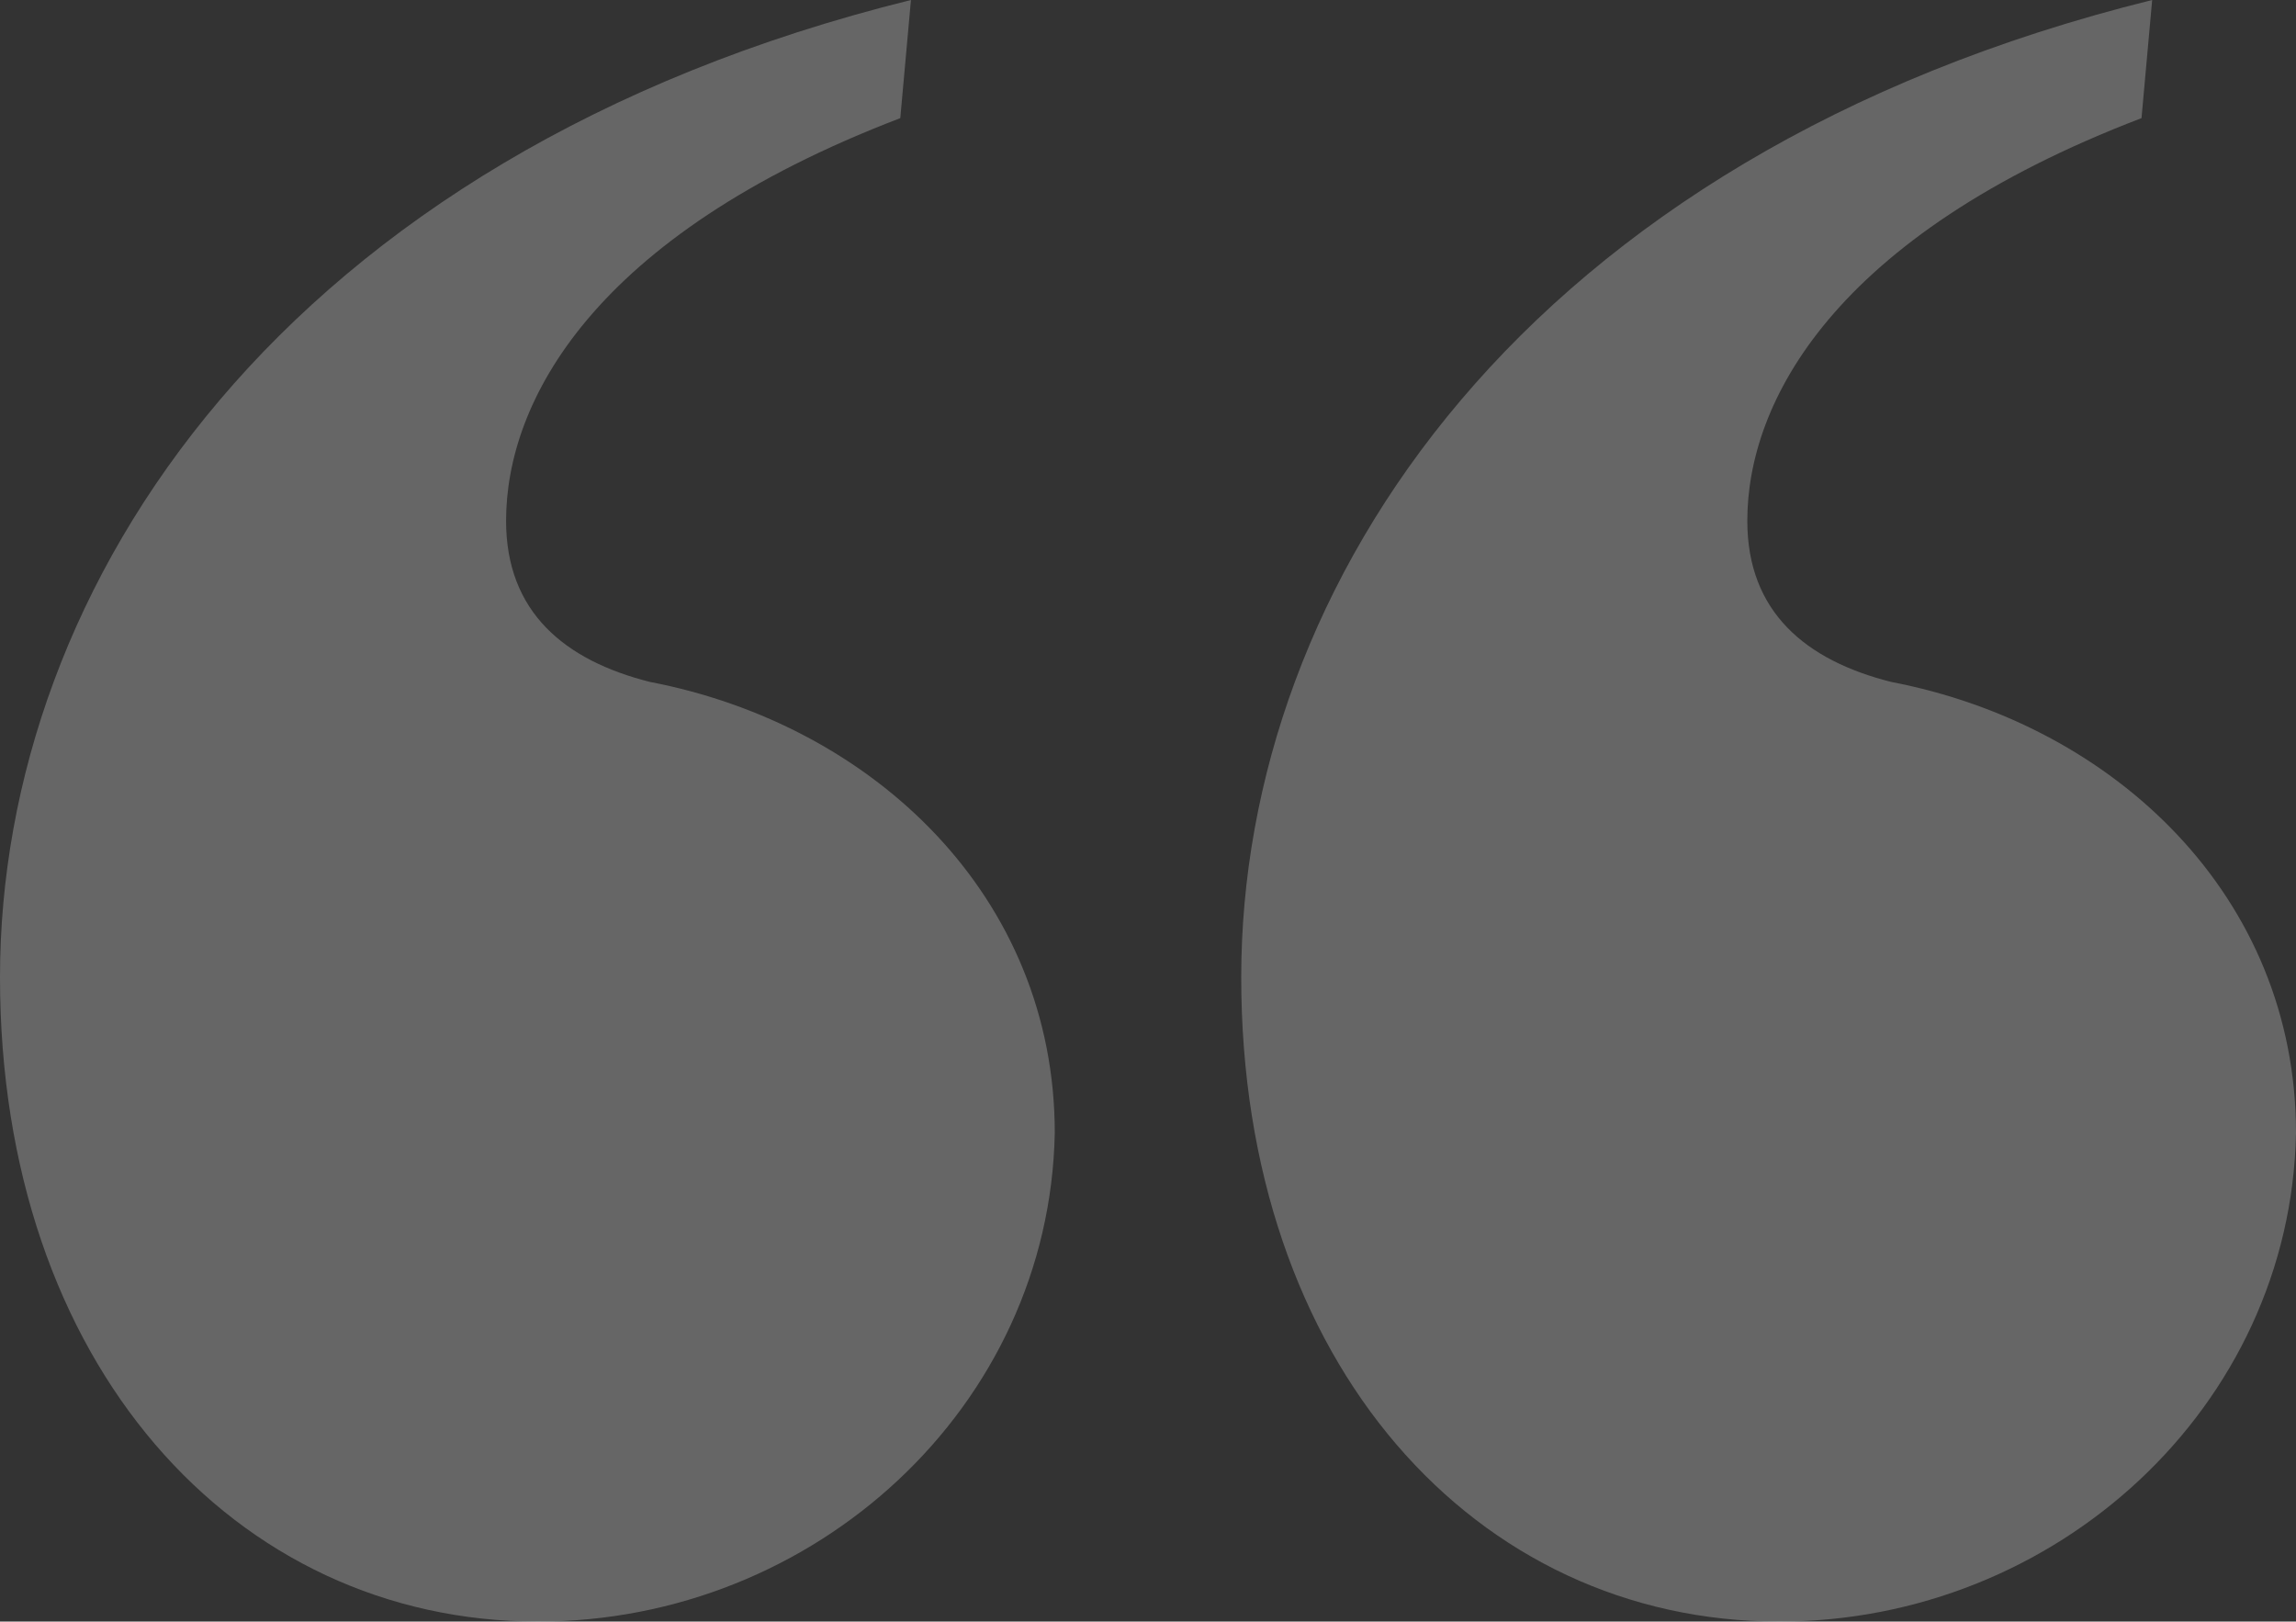 <svg width="177" height="125" viewBox="0 0 177 125" fill="none" xmlns="http://www.w3.org/2000/svg">
<rect x="0" y="0" width="177" height="125" fill="#333333" stroke="none"/>
<path d="M70.225 0C21.766 12.003 0 45.116 0 75.331C0 105.132 18.07 125 41.478 125C62.833 125 80.903 108.444 81.313 87.334C81.313 69.123 67.35 55.877 50.102 52.566C43.531 50.911 39.014 47.185 39.014 40.149C39.014 31.043 45.585 18.212 69.404 9.106L70.225 0ZM165.912 0C117.452 12.003 95.687 45.116 95.687 75.331C95.687 105.132 113.756 125 137.165 125C158.52 125 176.589 108.444 177 87.334C177 69.123 163.037 55.877 145.789 52.566C139.218 50.911 134.701 47.185 134.701 40.149C134.701 31.043 141.271 18.212 165.09 9.106L165.912 0Z" fill="white" fill-opacity="0.25"/>
</svg>
